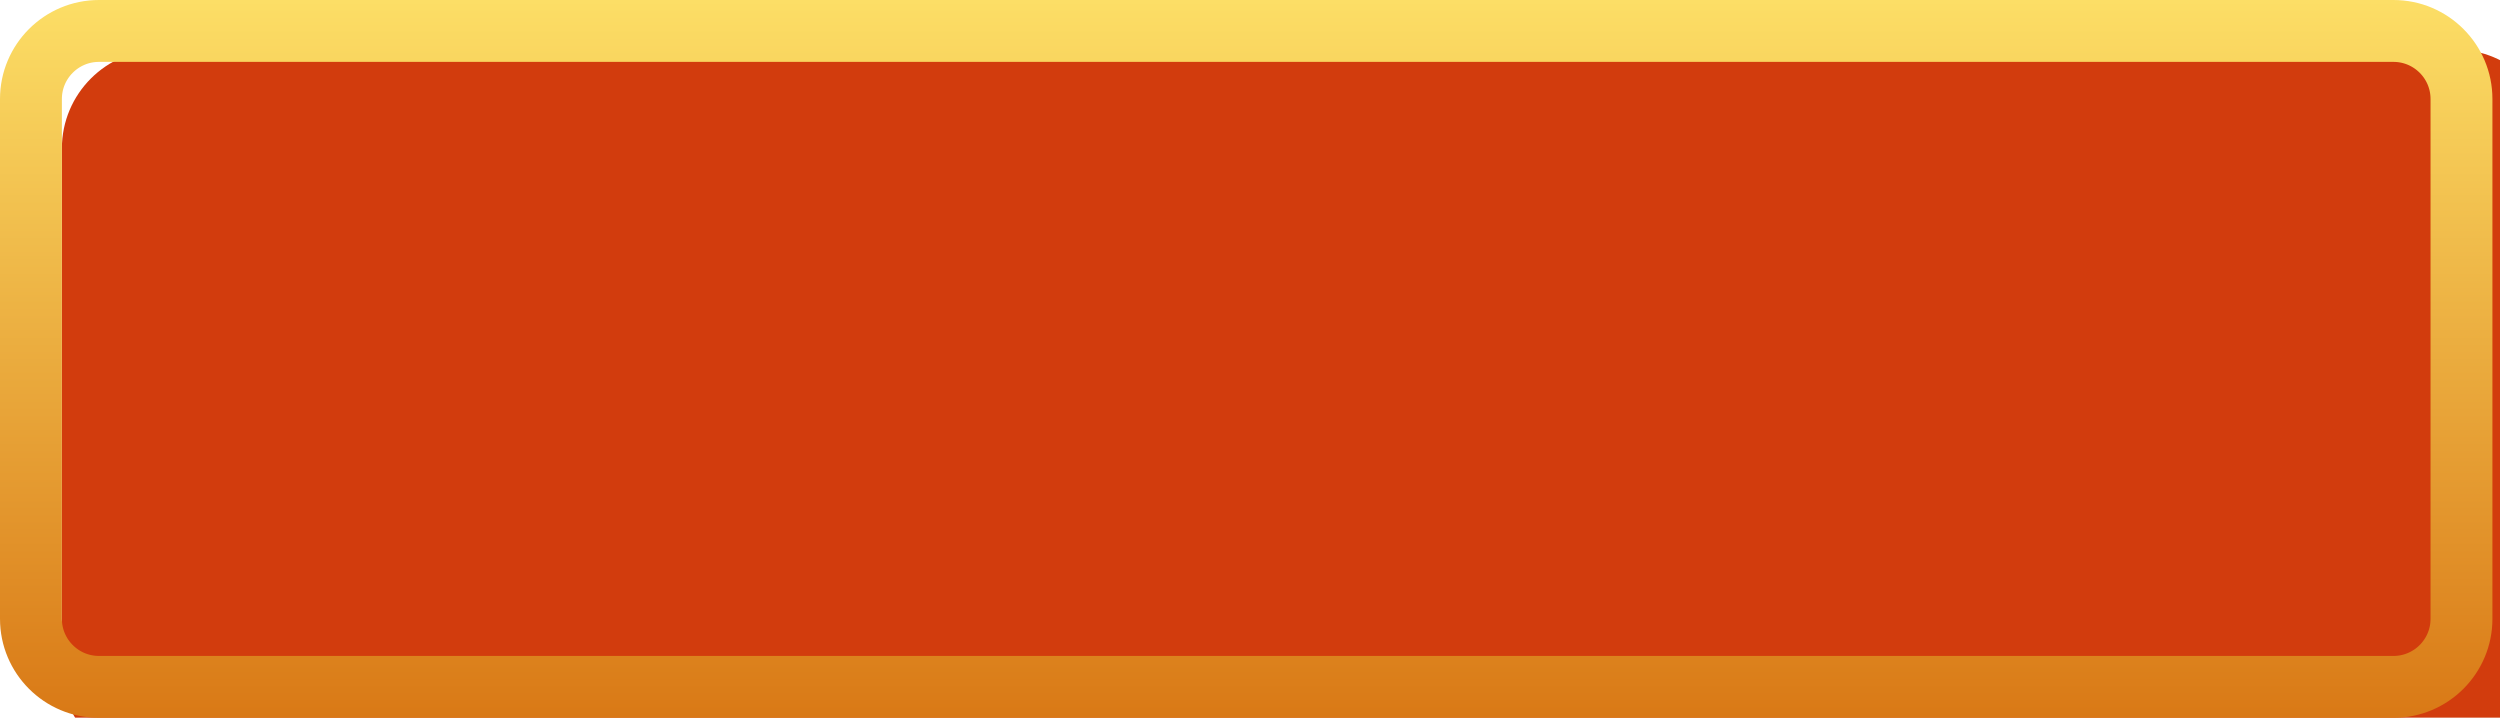 <svg width="202" height="58" viewBox="0 0 202 58" fill="none" xmlns="http://www.w3.org/2000/svg">
<g filter="url(#filter0_i_1375_50984)">
<path d="M0 8C0 3.582 3.582 0 8 0H193.388C197.806 0 201.388 3.582 201.388 8V50C201.388 54.418 197.806 58 193.388 58H8C3.582 58 0 54.418 0 50V8Z" fill="#D23C0D"/>
</g>
<path d="M2.5 8C2.5 4.962 4.962 2.5 8 2.5H193.388C196.425 2.5 198.888 4.962 198.888 8V50C198.888 53.038 196.425 55.5 193.388 55.5H8C4.962 55.5 2.5 53.038 2.5 50V8Z" stroke="url(#paint0_linear_1375_50984)" stroke-width="5"/>
<defs>
<filter id="filter0_i_1375_50984" x="0" y="0" width="206.388" height="62" filterUnits="userSpaceOnUse" color-interpolation-filters="sRGB">
<feFlood flood-opacity="0" result="BackgroundImageFix"/>
<feBlend mode="normal" in="SourceGraphic" in2="BackgroundImageFix" result="shape"/>
<feColorMatrix in="SourceAlpha" type="matrix" values="0 0 0 0 0 0 0 0 0 0 0 0 0 0 0 0 0 0 127 0" result="hardAlpha"/>
<feOffset dx="5" dy="4"/>
<feGaussianBlur stdDeviation="3.4"/>
<feComposite in2="hardAlpha" operator="arithmetic" k2="-1" k3="1"/>
<feColorMatrix type="matrix" values="0 0 0 0 0 0 0 0 0 0 0 0 0 0 0 0 0 0 0.25 0"/>
<feBlend mode="normal" in2="shape" result="effect1_innerShadow_1375_50984"/>
</filter>
<linearGradient id="paint0_linear_1375_50984" x1="100.694" y1="0" x2="100.694" y2="58" gradientUnits="userSpaceOnUse">
<stop stop-color="#FCDE66"/>
<stop offset="1" stop-color="#D97916"/>
</linearGradient>
</defs>
</svg>
